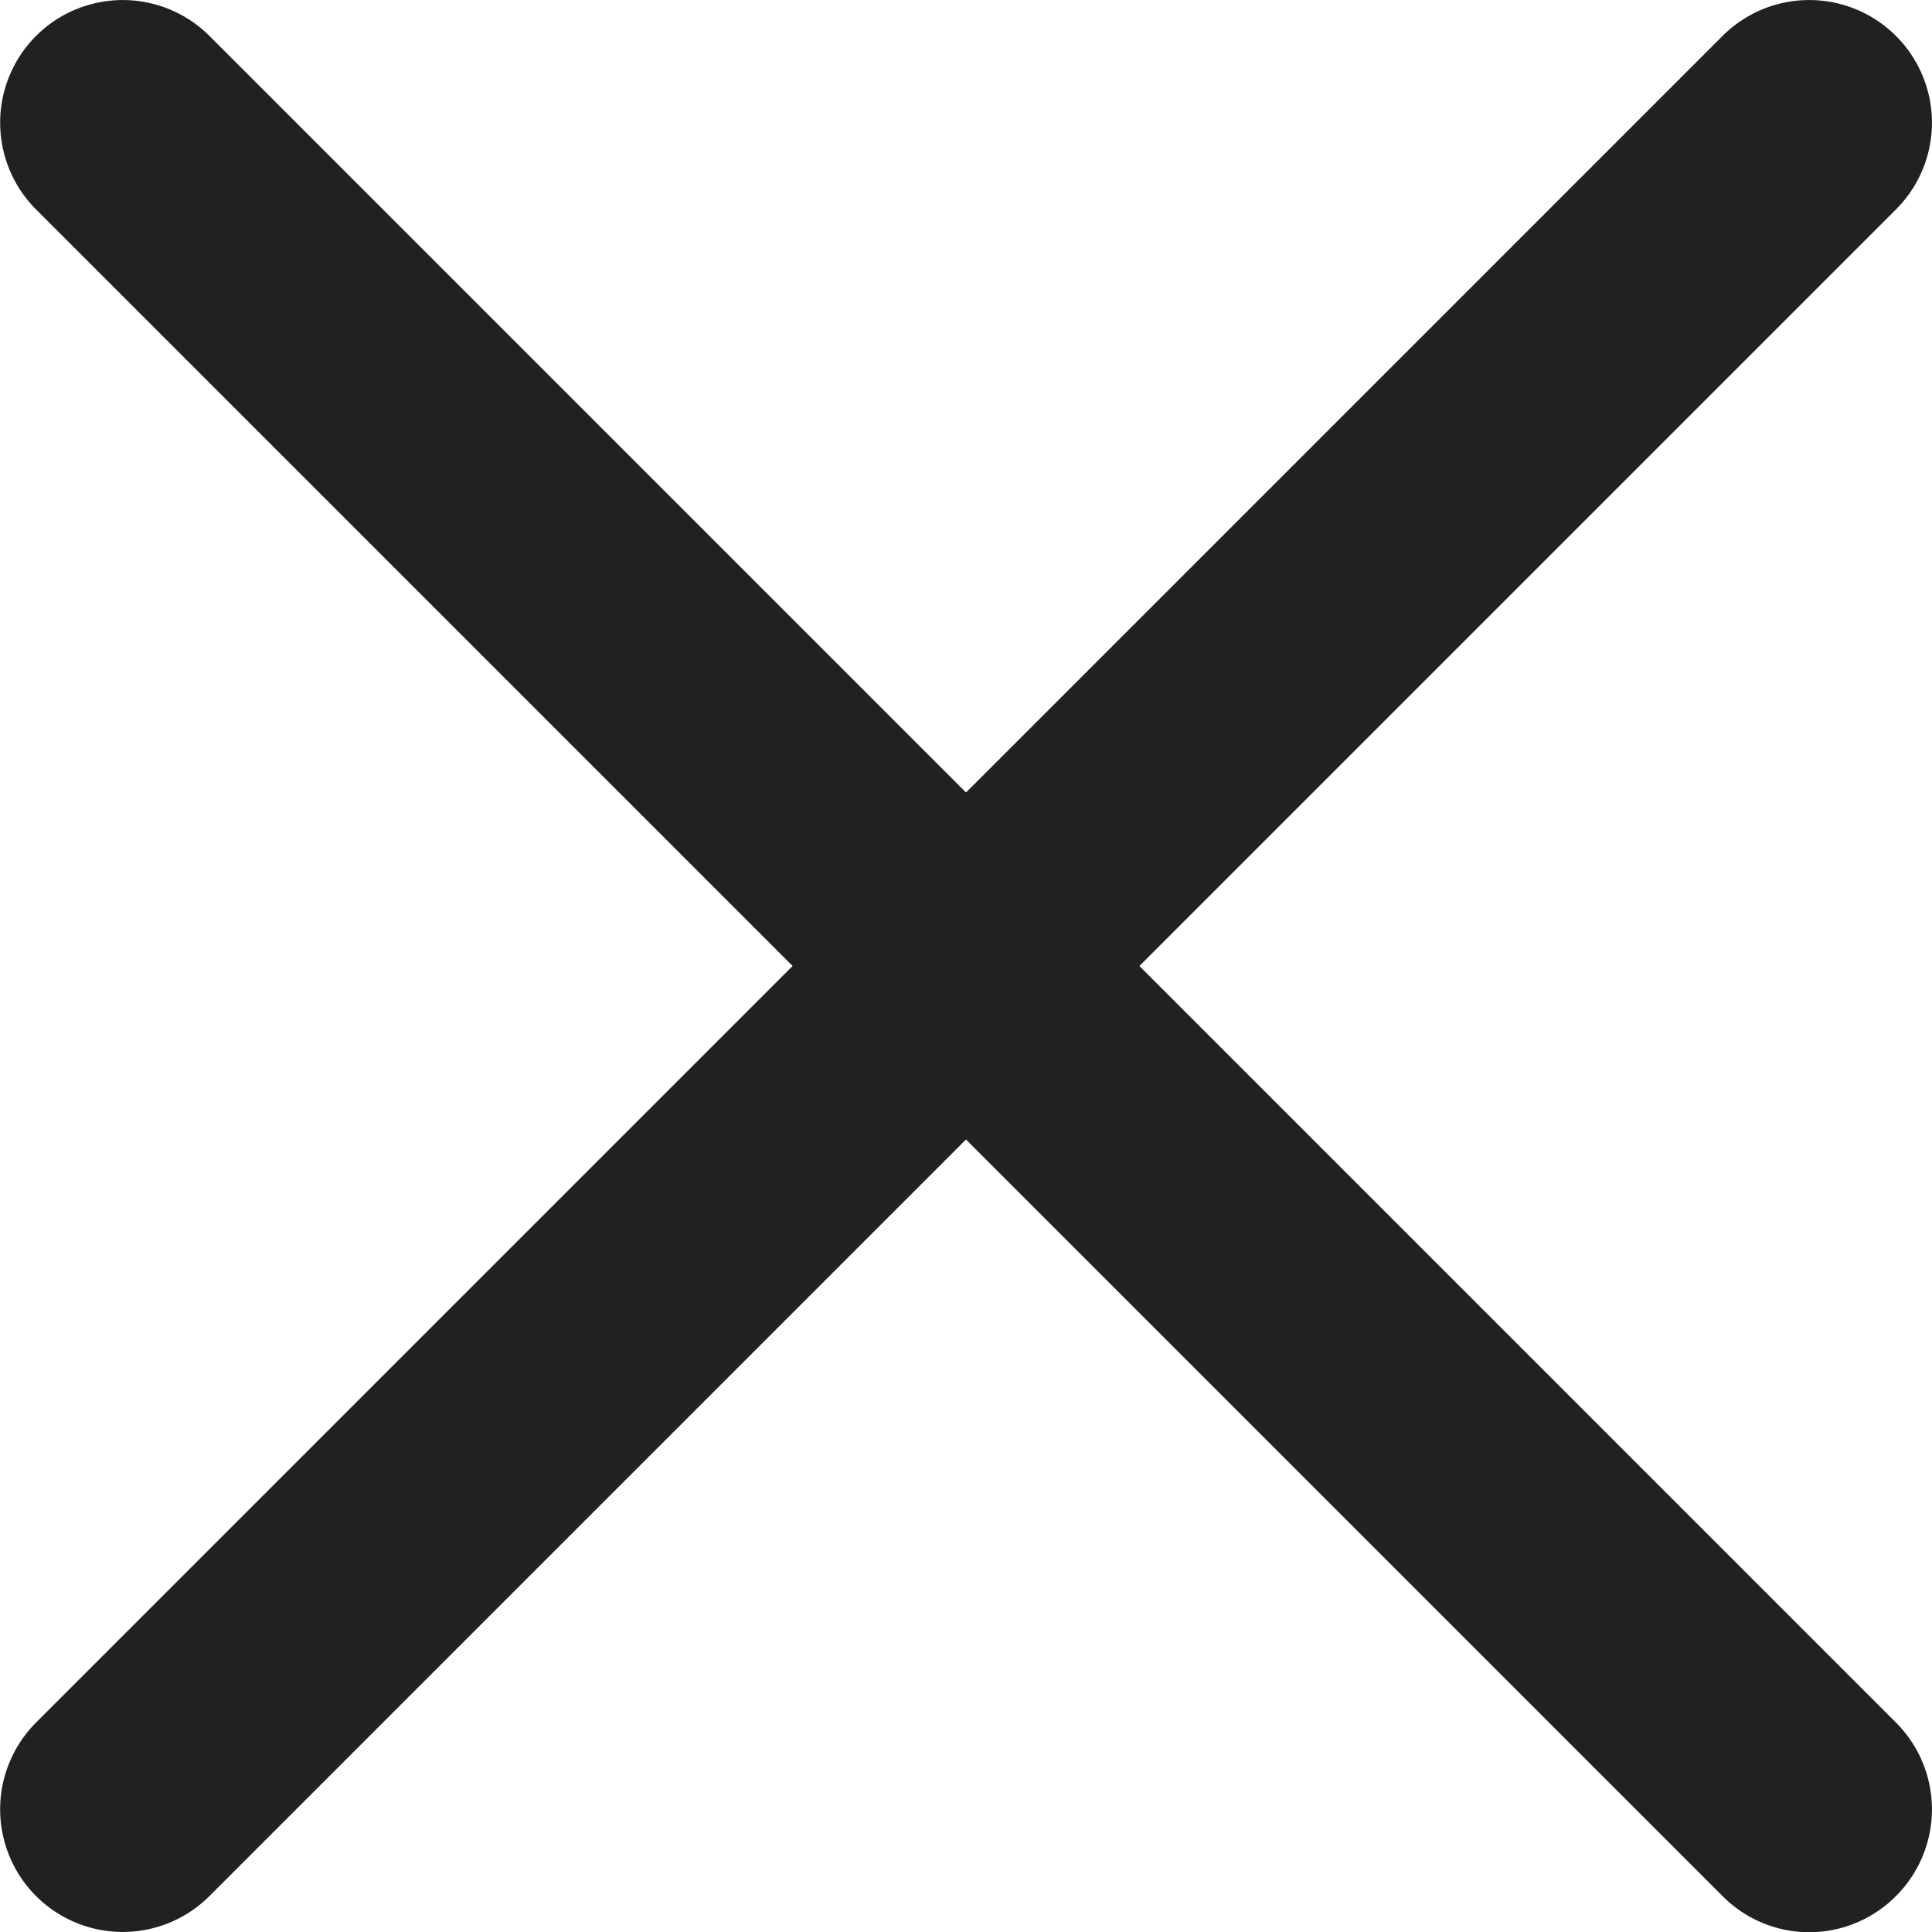 <svg xmlns="http://www.w3.org/2000/svg" width="16" height="16" viewBox="0 0 16 16">
  <path id="close" d="M-88.321,403.116l-6.265-6.265-6.265,6.265a1.016,1.016,0,0,1-1.437,0,1.017,1.017,0,0,1,0-1.436l6.266-6.266-6.266-6.266a1.017,1.017,0,0,1,0-1.436,1.016,1.016,0,0,1,1.437,0l6.265,6.265,6.265-6.265a1.016,1.016,0,0,1,1.437,0,1.015,1.015,0,0,1,0,1.436l-6.266,6.266,6.266,6.266a1.015,1.015,0,0,1,0,1.436,1.013,1.013,0,0,1-.719.3A1.013,1.013,0,0,1-88.321,403.116Z" transform="translate(102.586 -387.414)" fill="#212121"/>
</svg>
